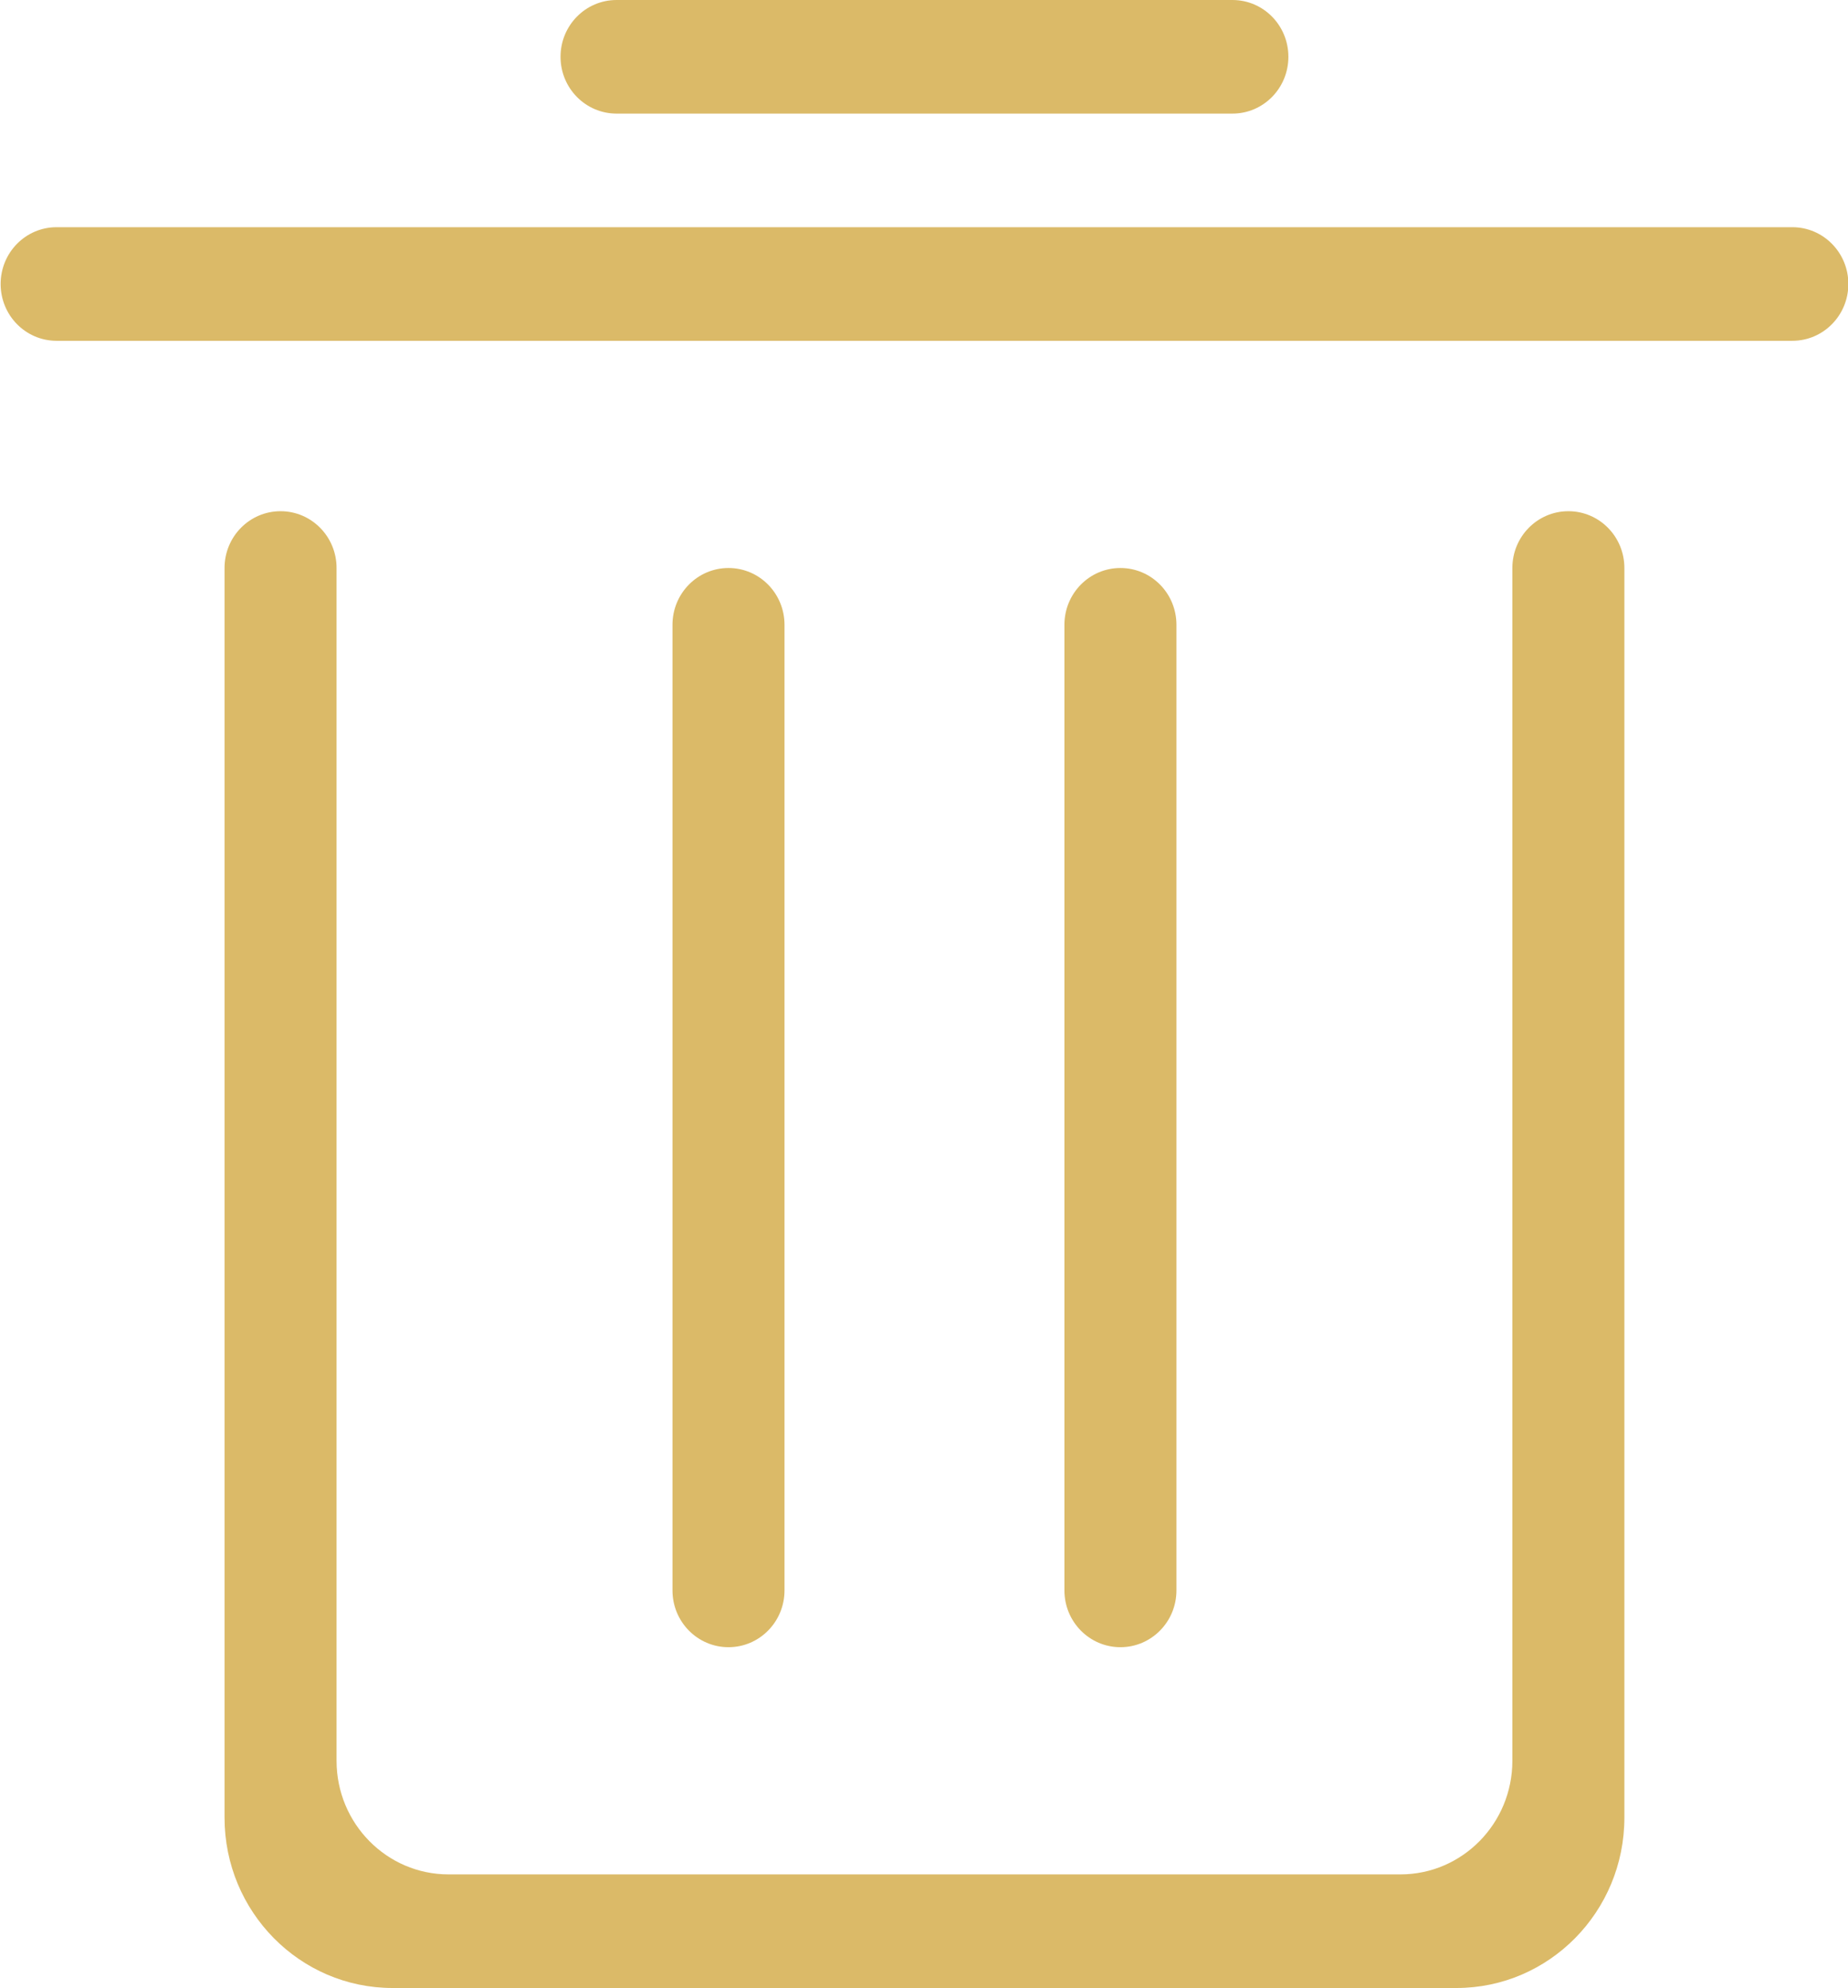 <svg xmlns="http://www.w3.org/2000/svg" xmlns:xlink="http://www.w3.org/1999/xlink" preserveAspectRatio="xMidYMid" width="26.032" height="28" viewBox="0 0 26.032 28">
  <defs>
    <style>
      .cls-1 {
        fill: #dbba68;
        fill-rule: evenodd;
      }
    </style>
  </defs>
  <path d="M25.248,4.800 L0.797,4.800 C0.361,4.800 0.009,4.442 0.009,4.000 C0.009,3.558 0.361,3.200 0.797,3.200 L25.248,3.200 C25.684,3.200 26.037,3.558 26.037,4.000 C26.037,4.442 25.684,4.800 25.248,4.800 L25.248,4.800 M17.361,1.600 L8.685,1.600 C8.249,1.600 7.896,1.242 7.896,0.800 C7.896,0.358 8.249,-0.000 8.685,-0.000 L17.361,-0.000 C17.797,-0.000 18.149,0.358 18.149,0.800 C18.149,1.242 17.797,1.600 17.361,1.600 L17.361,1.600 M9.473,22.400 L9.473,8.800 C9.473,8.358 9.826,8.000 10.262,8.000 C10.698,8.000 11.051,8.358 11.051,8.800 L11.051,22.400 C11.051,22.842 10.698,23.200 10.262,23.200 C9.826,23.200 9.473,22.842 9.473,22.400 L9.473,22.400 M14.994,22.400 L14.994,8.800 C14.994,8.358 15.347,8.000 15.783,8.000 C16.219,8.000 16.572,8.358 16.572,8.800 L16.572,22.400 C16.572,22.842 16.219,23.200 15.783,23.200 C15.347,23.200 14.994,22.842 14.994,22.400 L14.994,22.400 M3.952,7.200 C4.388,7.200 4.741,7.558 4.741,8.000 L4.741,8.947 L4.741,12.000 L4.741,24.800 C4.741,25.683 5.448,26.400 6.318,26.400 L19.727,26.400 C20.598,26.400 21.304,25.683 21.304,24.800 L21.304,12.000 L21.304,8.947 L21.304,8.000 C21.304,7.558 21.657,7.200 22.093,7.200 C22.529,7.200 22.882,7.558 22.882,8.000 L22.882,11.200 L22.882,12.000 L22.882,25.600 C22.882,26.925 21.822,28.000 20.516,28.000 L5.530,28.000 C4.223,28.000 3.163,26.925 3.163,25.600 L3.163,13.468 L3.163,12.000 L3.163,11.200 L3.163,8.000 C3.163,7.558 3.516,7.200 3.952,7.200 L3.952,7.200 " class="cls-1"/>
</svg>
